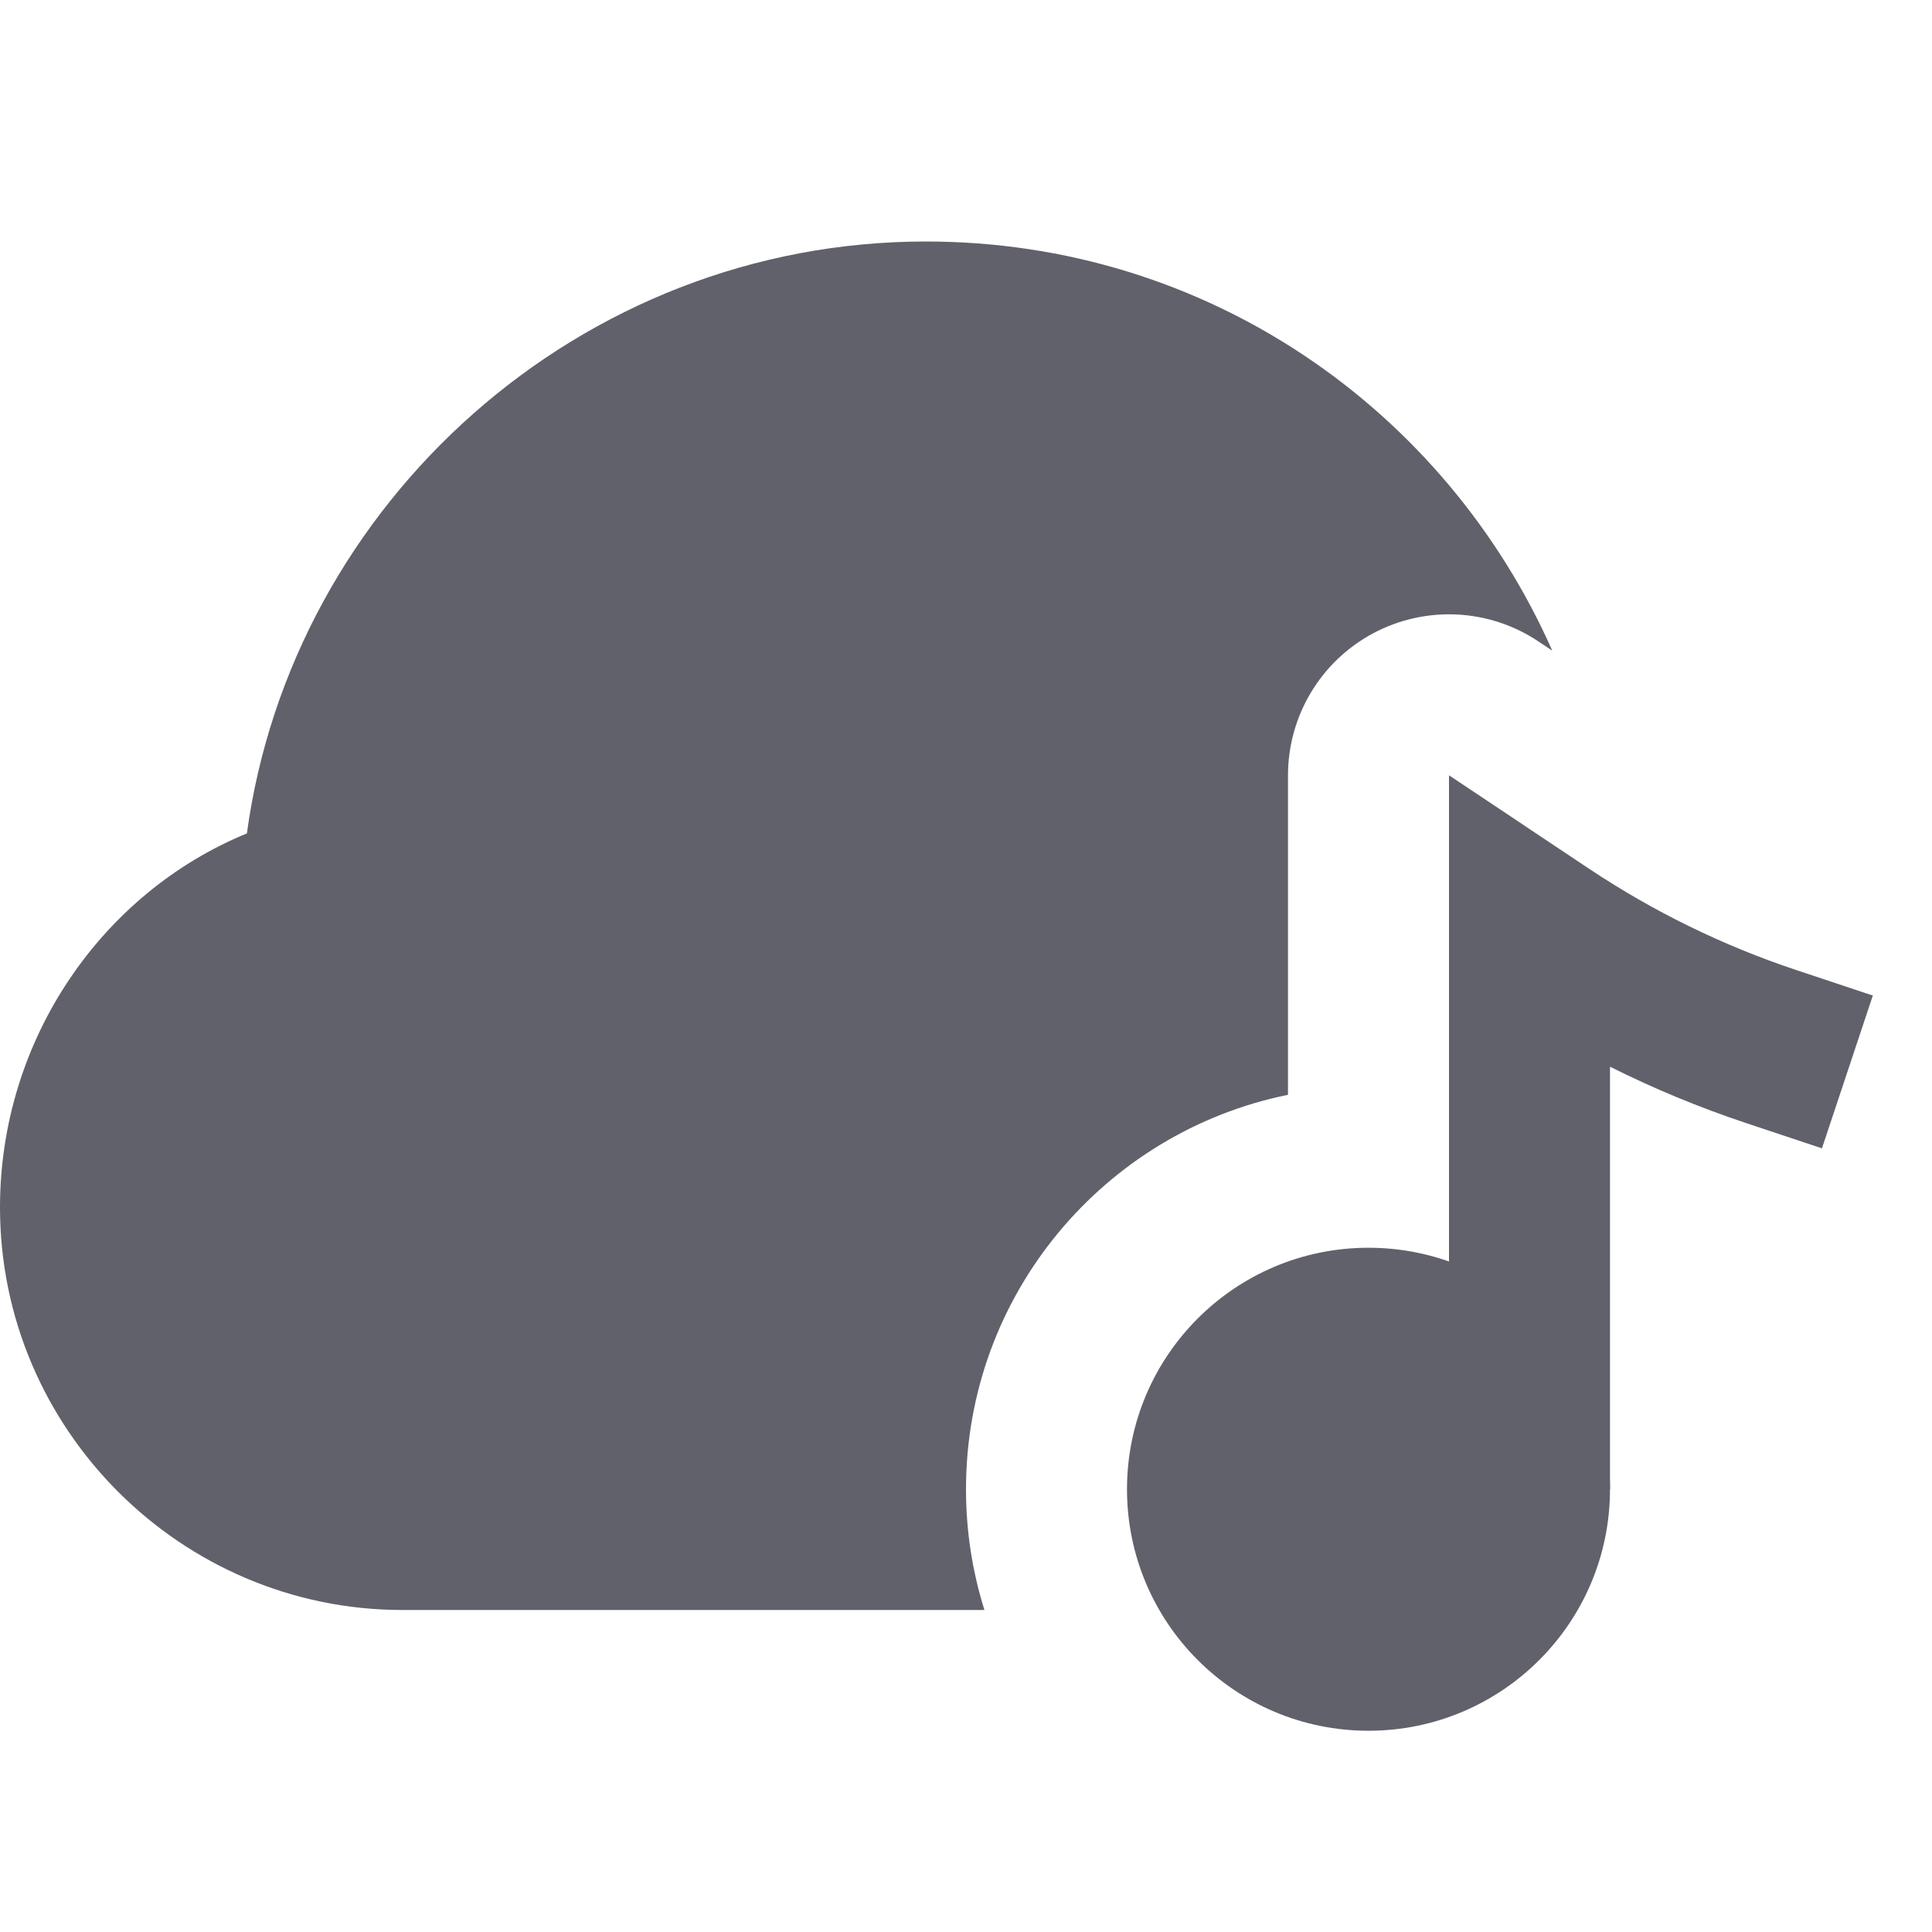 <svg xmlns="http://www.w3.org/2000/svg" height="24" width="24" viewBox="0 0 24 24"> <path fill-rule="evenodd" clip-rule="evenodd" d="M18 9.631L19.739 10.791C20.538 11.324 21.405 11.748 22.316 12.051L23.265 12.367L22.633 14.265L21.684 13.949C21.106 13.756 20.543 13.523 20 13.251V18.5H18V9.631Z" fill="#61616b" data-color="color-2"></path> <path d="M17 21.5C18.657 21.5 20 20.157 20 18.5C20 16.843 18.657 15.5 17 15.5C15.343 15.5 14 16.843 14 18.5C14 20.157 15.343 21.5 17 21.5Z" fill="#61616b" data-color="color-2"></path> <path d="M3.067 10.353C3.626 6.247 7.204 3 11.5 3C15.006 3 17.962 5.099 19.283 8.083L19.109 7.967C18.496 7.558 17.707 7.52 17.056 7.868C16.406 8.216 16 8.894 16 9.631V13.6C13.718 14.063 12 16.081 12 18.5C12 19.023 12.08 19.526 12.229 20H5C2.248 20 0 17.752 0 15C0 12.91 1.269 11.09 3.067 10.353Z" fill="#61616b"></path></svg>